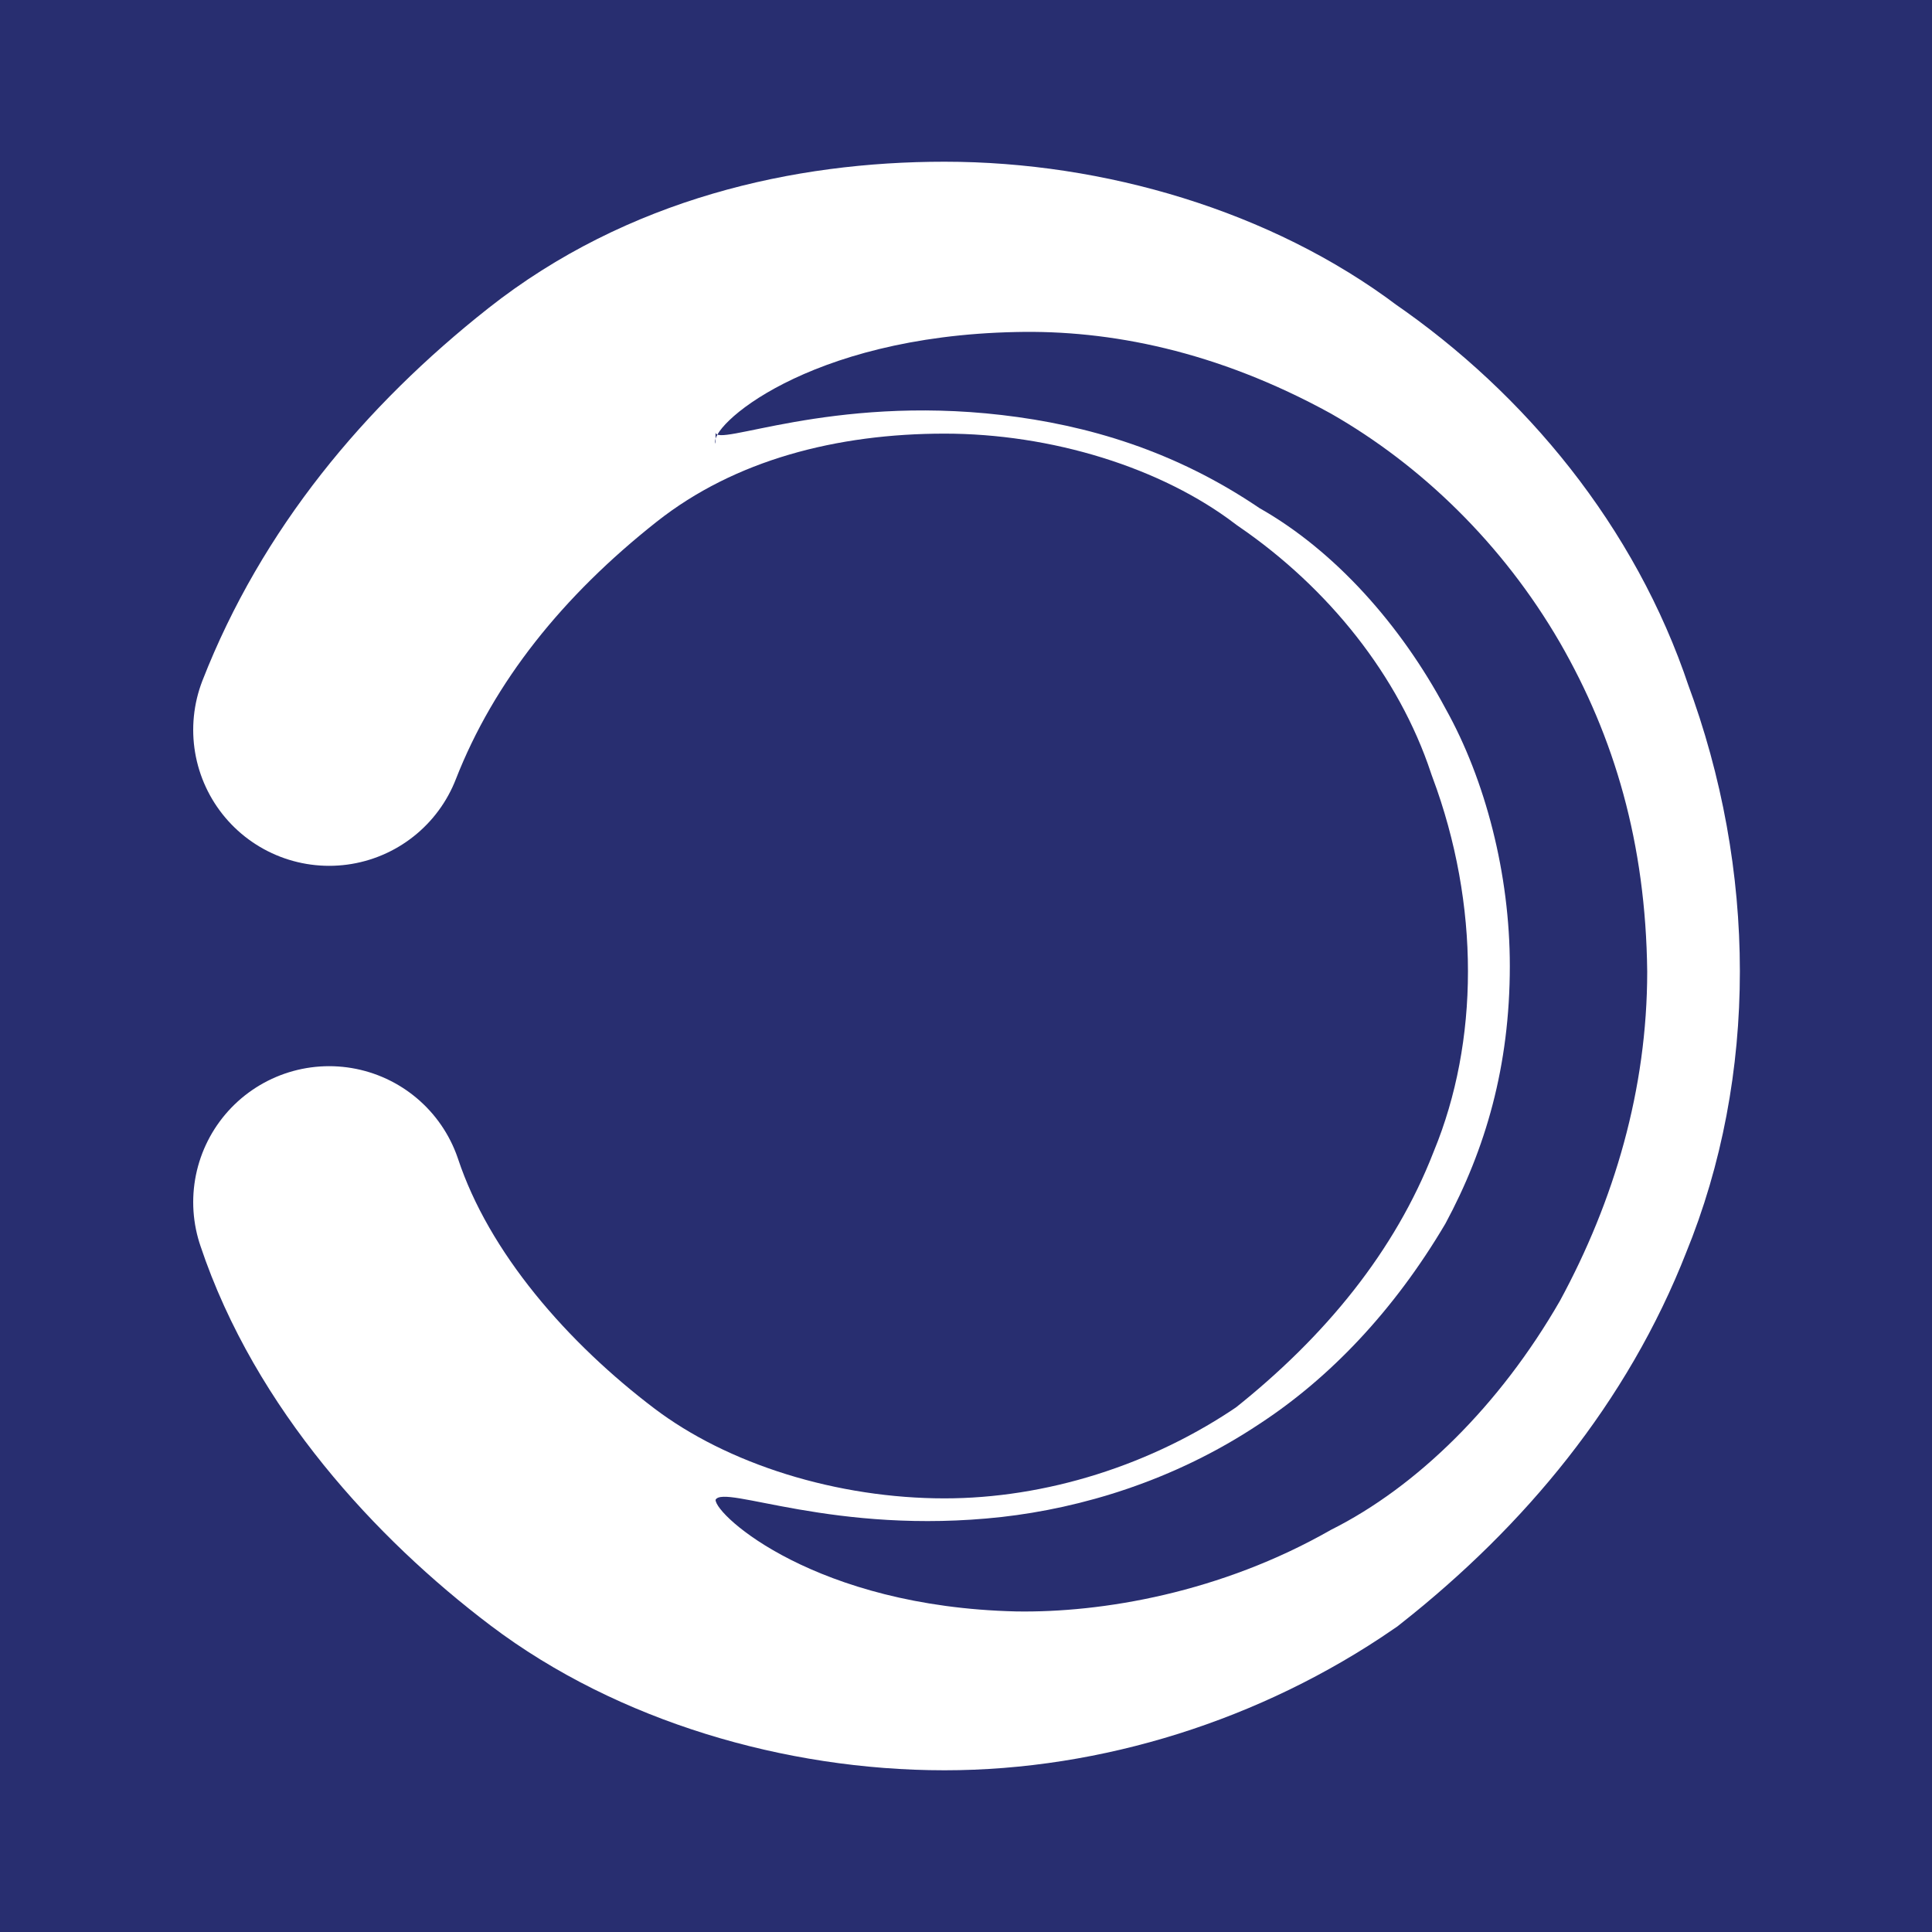 <svg version="1.1" viewBox="0 0 135 135" xmlns="http://www.w3.org/2000/svg"><path d="m0 0h135v135h-135v-135" fill="#282e70"/><path d="m23 51c3.4-8.7 9.4-16 17-22s17-8.2 26-8.2c9.3 0 19 2.9 26 8.2 7.7 5.3 14 13 17 22 4.1 11 4.1 23 0 33-3.4 8.7-9.4 16-17 22-7.7 5.3-17 8.2-26 8.2-9.3 0-19-2.9-26-8.2s-14-13-17-22" fill="none" stroke="#fff" stroke-linecap="round" stroke-width="19"/><path d="m50 31c-.58-1.1 6.3-7.5 21-7.8 6.5-.15 14 1.3 22 5.7 6.3 3.6 12 9.1 16 16 3.8 6.6 6 14 6.1 23v4e-6c-.003 8.2-2.3 16-6.1 23-4.2 7.3-10 13-16 16-7.7 4.4-16 5.8-22 5.7l-5e-6-1e-5c-14-.33-21-6.7-21-7.8.58-1.1 8.3 2.5 20 1.2 0-1e-5 4e-6-1e-5 4e-6-1e-5 5.5-.62 12-2.5 18-6.5 4.9-3.2 9.4-7.9 13-14 2.8-5.2 4.5-11 4.5-18v-2e-6c.003-6.4-1.7-13-4.5-18-3.1-5.8-7.7-11-13-14-5.9-4-12-5.8-18-6.5-12-1.4-20 2.3-20 1.2z" fill="#282e70"/></svg>
